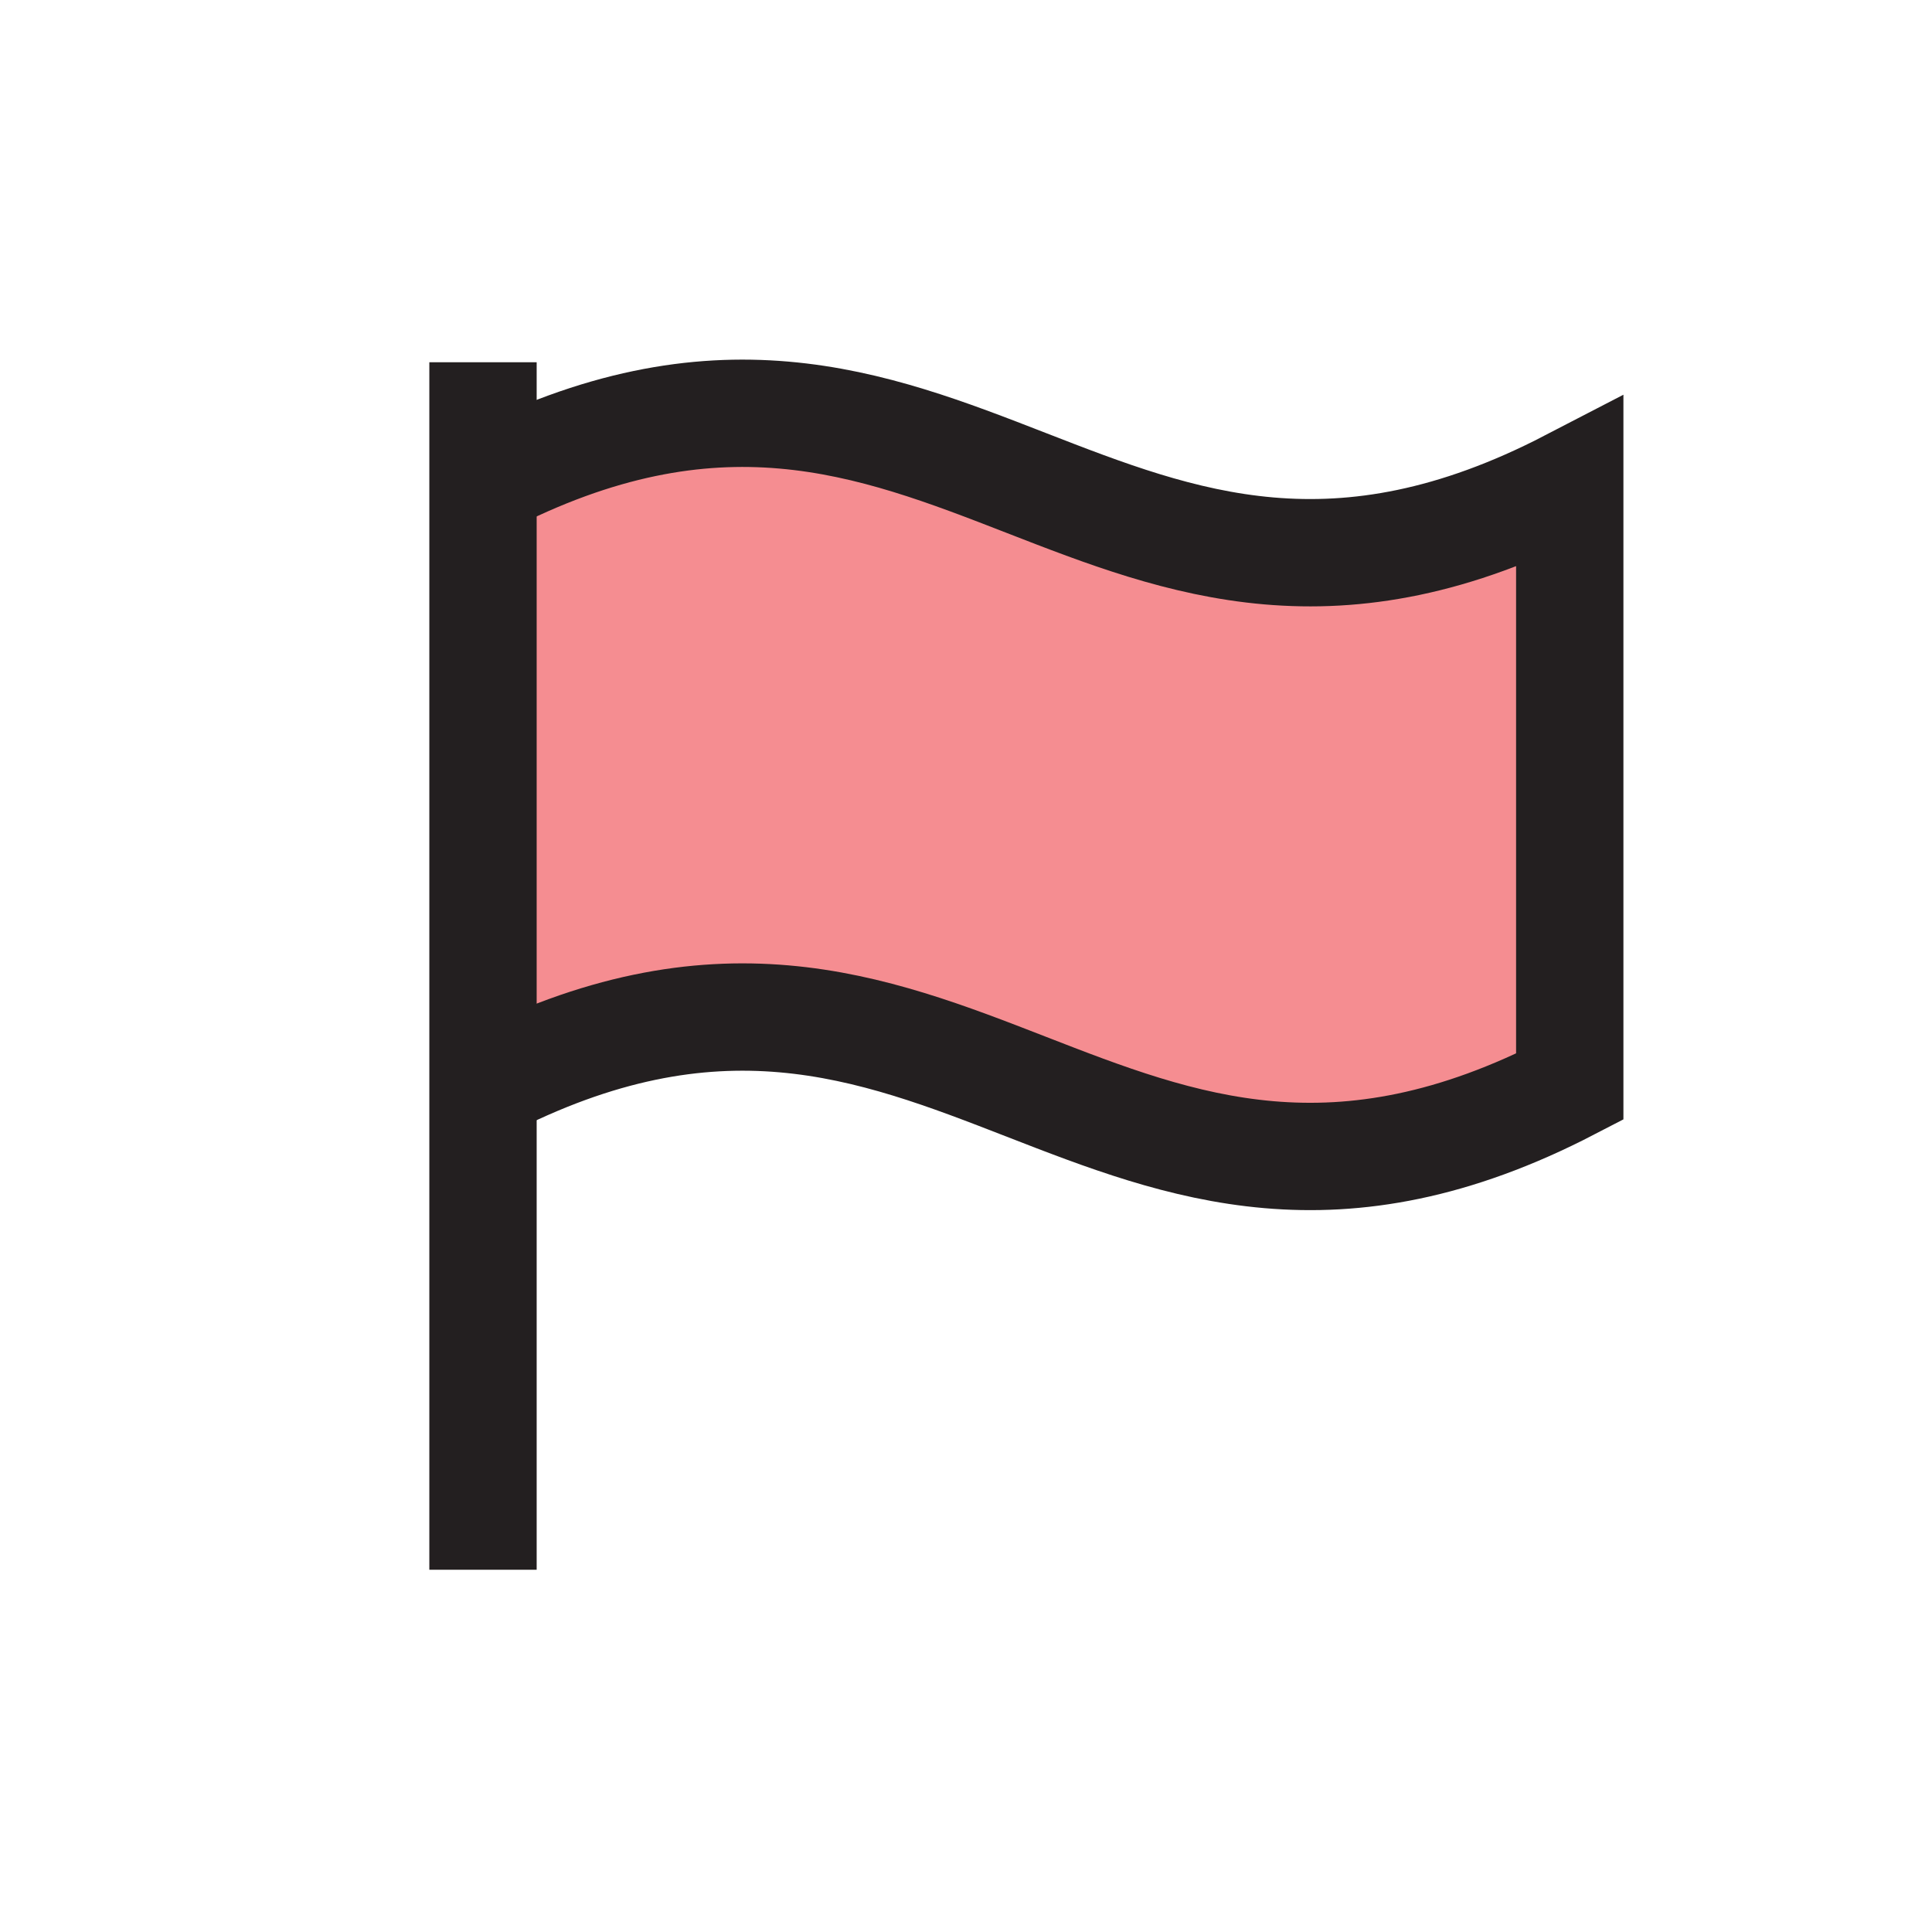<?xml version="1.0" encoding="UTF-8"?>
<svg id="circular-loader" xmlns="http://www.w3.org/2000/svg" viewBox="0 0 72 72">
  <path d="M18,18c17.36-9,23.14,9,40.5,0v22.5c-17.36,9-23.14-9-40.5,0" style="fill: #ed1c24; opacity: .5;"/>
  <line x1="18" y1="13.5" x2="18" y2="58.5" style="fill: none; stroke: #231f20; stroke-miterlimit: 10; stroke-width: 4px;"/>
  <path d="M18,18c17.36-9,23.14,9,40.5,0v22.5c-17.36,9-23.14-9-40.5,0" style="fill: none; stroke: #231f20; stroke-miterlimit: 10; stroke-width: 4px;"/>
</svg>